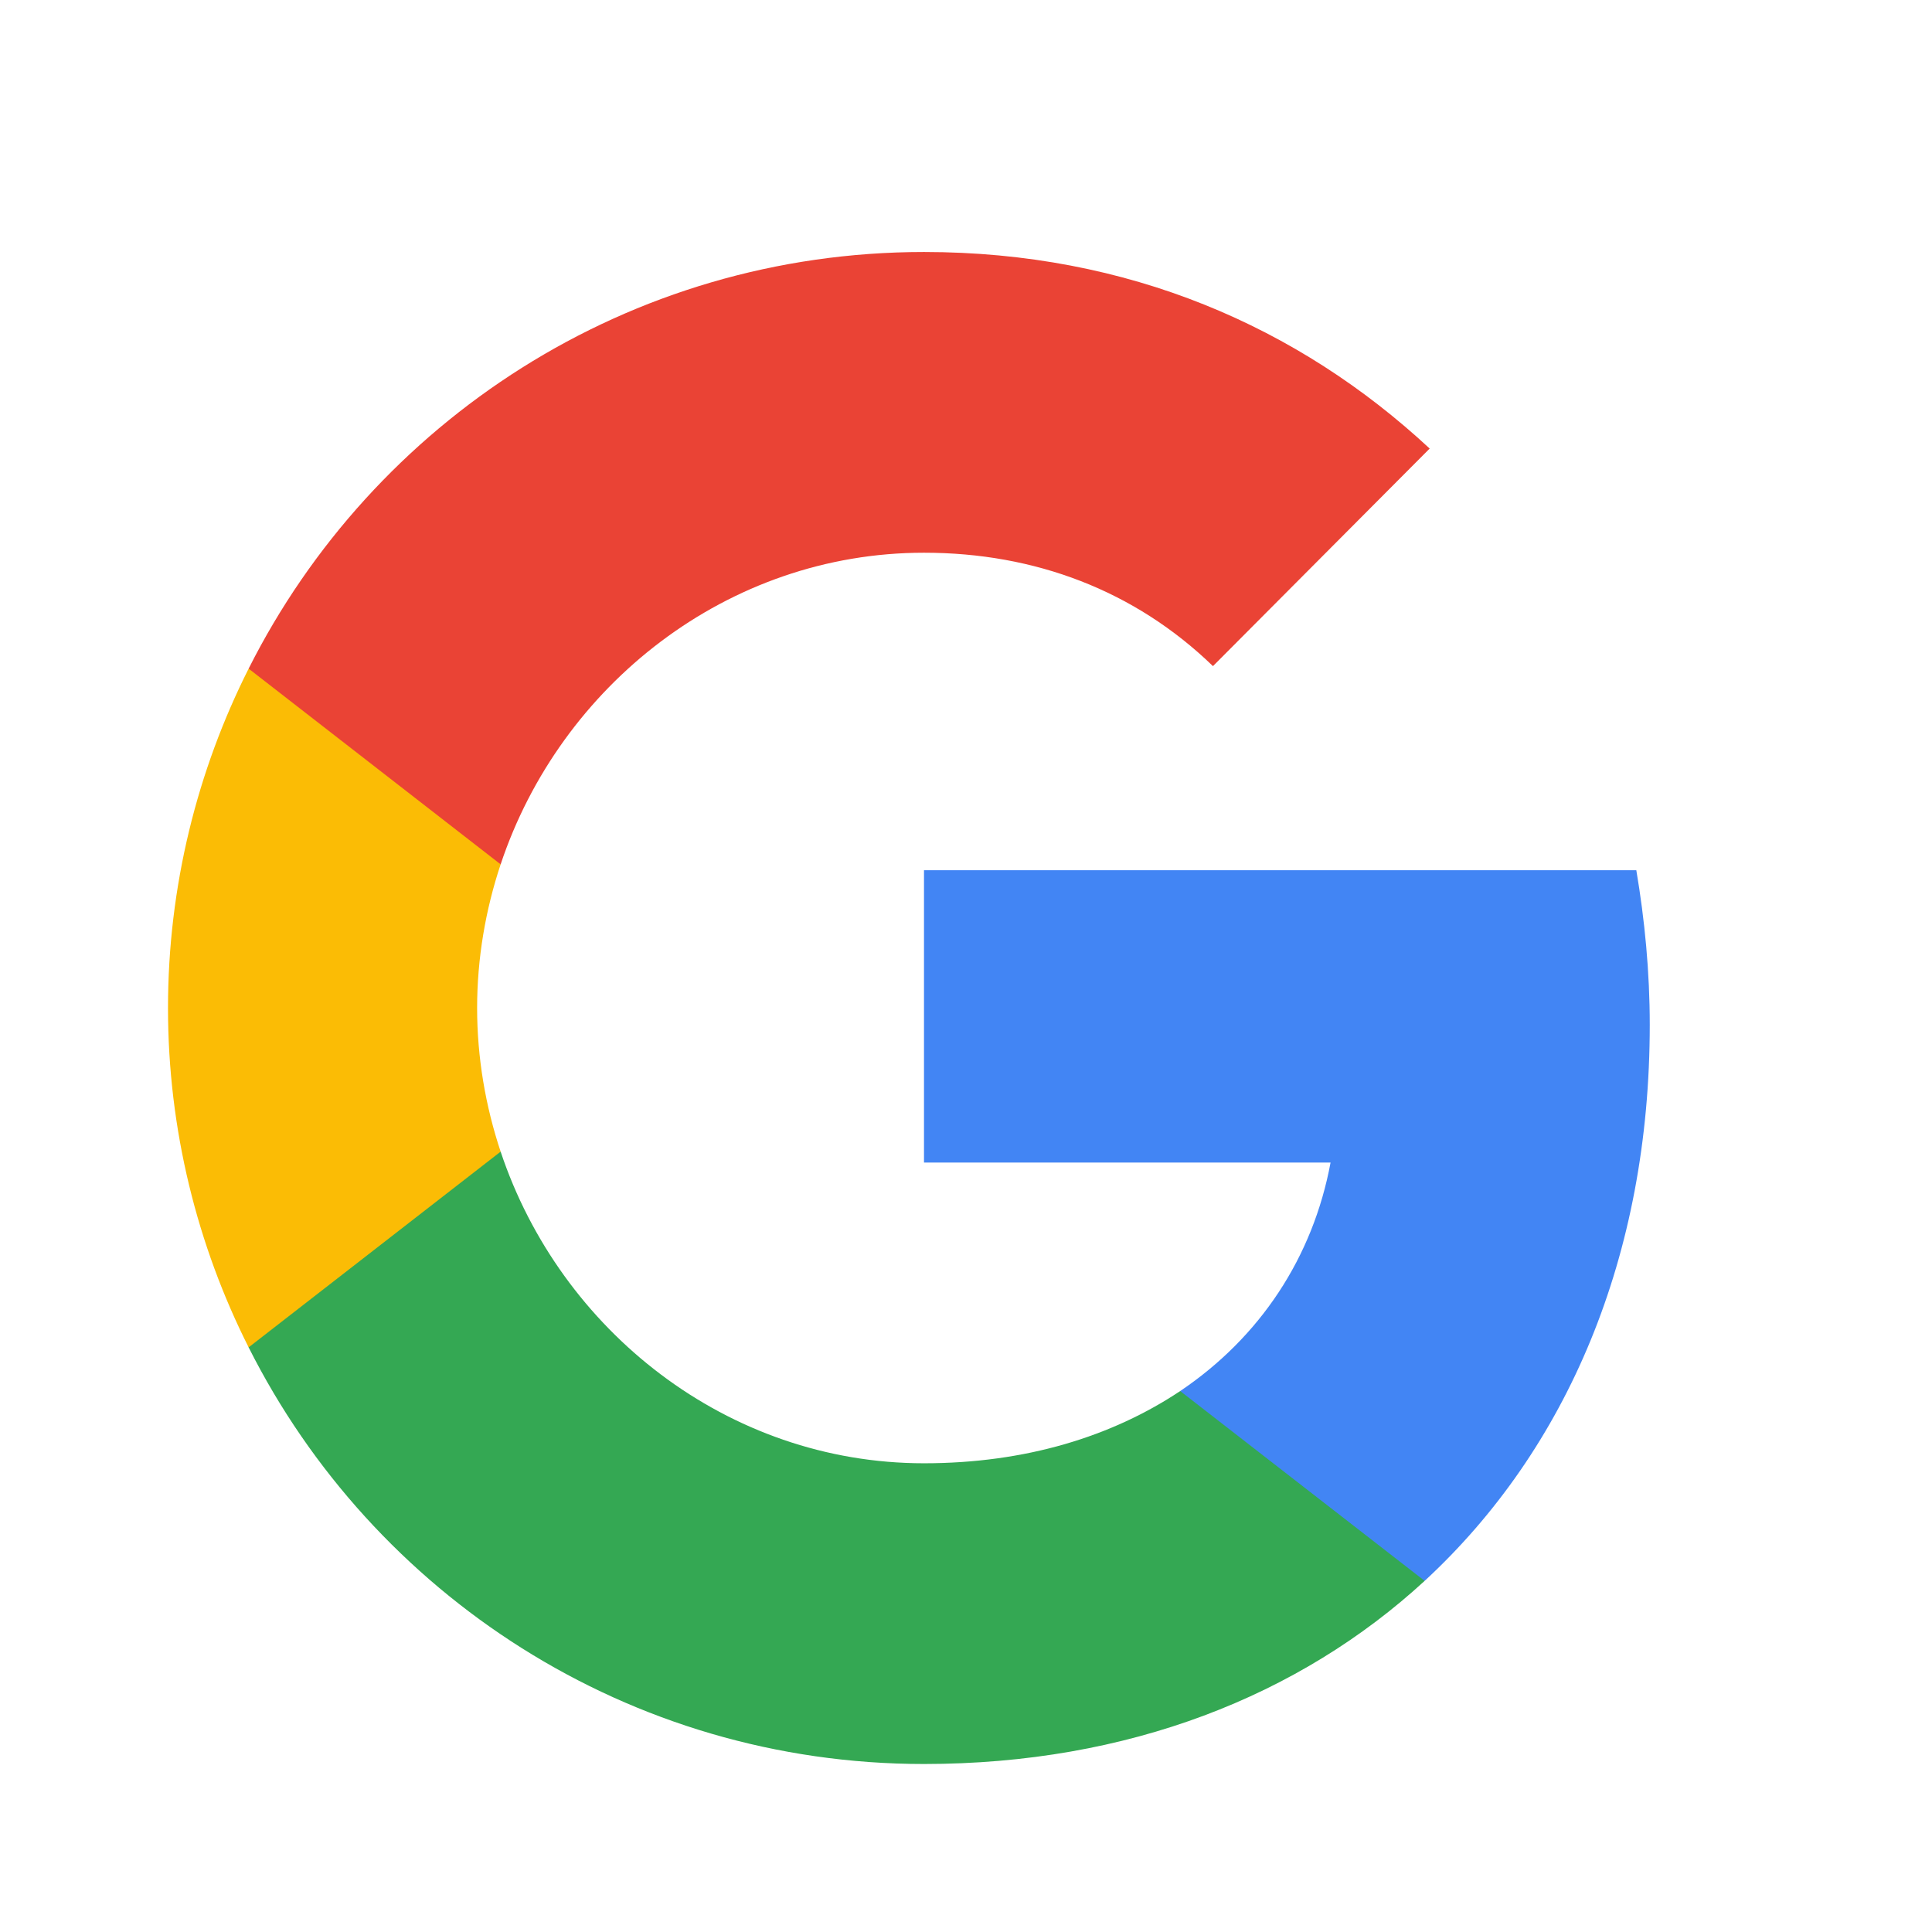 <svg xmlns="http://www.w3.org/2000/svg" viewBox="0 0 23 23" width="23" height="23">
	<style>
		tspan { white-space:pre }
		.shp0 { fill: #4285f4 } 
		.shp1 { fill: #34a853 } 
		.shp2 { fill: #fbbc05 } 
		.shp3 { fill: #ea4335 } 
		.shp4 { fill: none } 
	</style>
	<g id="Google-Button">
		<g id="9-PATCH">
		</g>
		<g id="btn_google_light_normal">
			<g id="logo_googleg_48dp">
				<path id="Shape" fill-rule="evenodd" class="shp0" d="M19.64 12.2C19.64 11.57 19.58 10.95 19.48 10.36L11 10.36L11 13.84L15.84 13.84C15.63 14.97 15 15.92 14.05 16.56L14.05 18.82L16.96 18.82C18.66 17.25 19.64 14.95 19.64 12.2L19.64 12.2Z" />
				<path id="Shape" fill-rule="evenodd" class="shp1" d="M11 21C13.43 21 15.47 20.19 16.96 18.82L14.05 16.56C13.24 17.1 12.21 17.42 11 17.42C8.66 17.42 6.67 15.84 5.96 13.71L2.96 13.71L2.96 16.04C4.44 18.98 7.48 21 11 21L11 21Z" />
				<path id="Shape" fill-rule="evenodd" class="shp2" d="M5.96 13.71C5.78 13.17 5.68 12.59 5.68 12C5.68 11.41 5.78 10.83 5.96 10.29L5.96 7.96L2.96 7.96C2.35 9.17 2 10.55 2 12C2 13.45 2.35 14.83 2.96 16.04L5.96 13.71L5.96 13.71Z" />
				<path id="Shape" fill-rule="evenodd" class="shp3" d="M11 6.58C12.32 6.58 13.51 7.03 14.44 7.93L17.02 5.34C15.46 3.89 13.43 3 11 3C7.48 3 4.44 5.02 2.96 7.96L5.96 10.29C6.67 8.16 8.66 6.58 11 6.58L11 6.58Z" />
				<path id="Shape" fill-rule="evenodd" class="shp4" d="M2 3L20 3L20 21L2 21L2 3Z" />
			</g>
			<g id="handles_square">
			</g>
		</g>
	</g>
</svg>